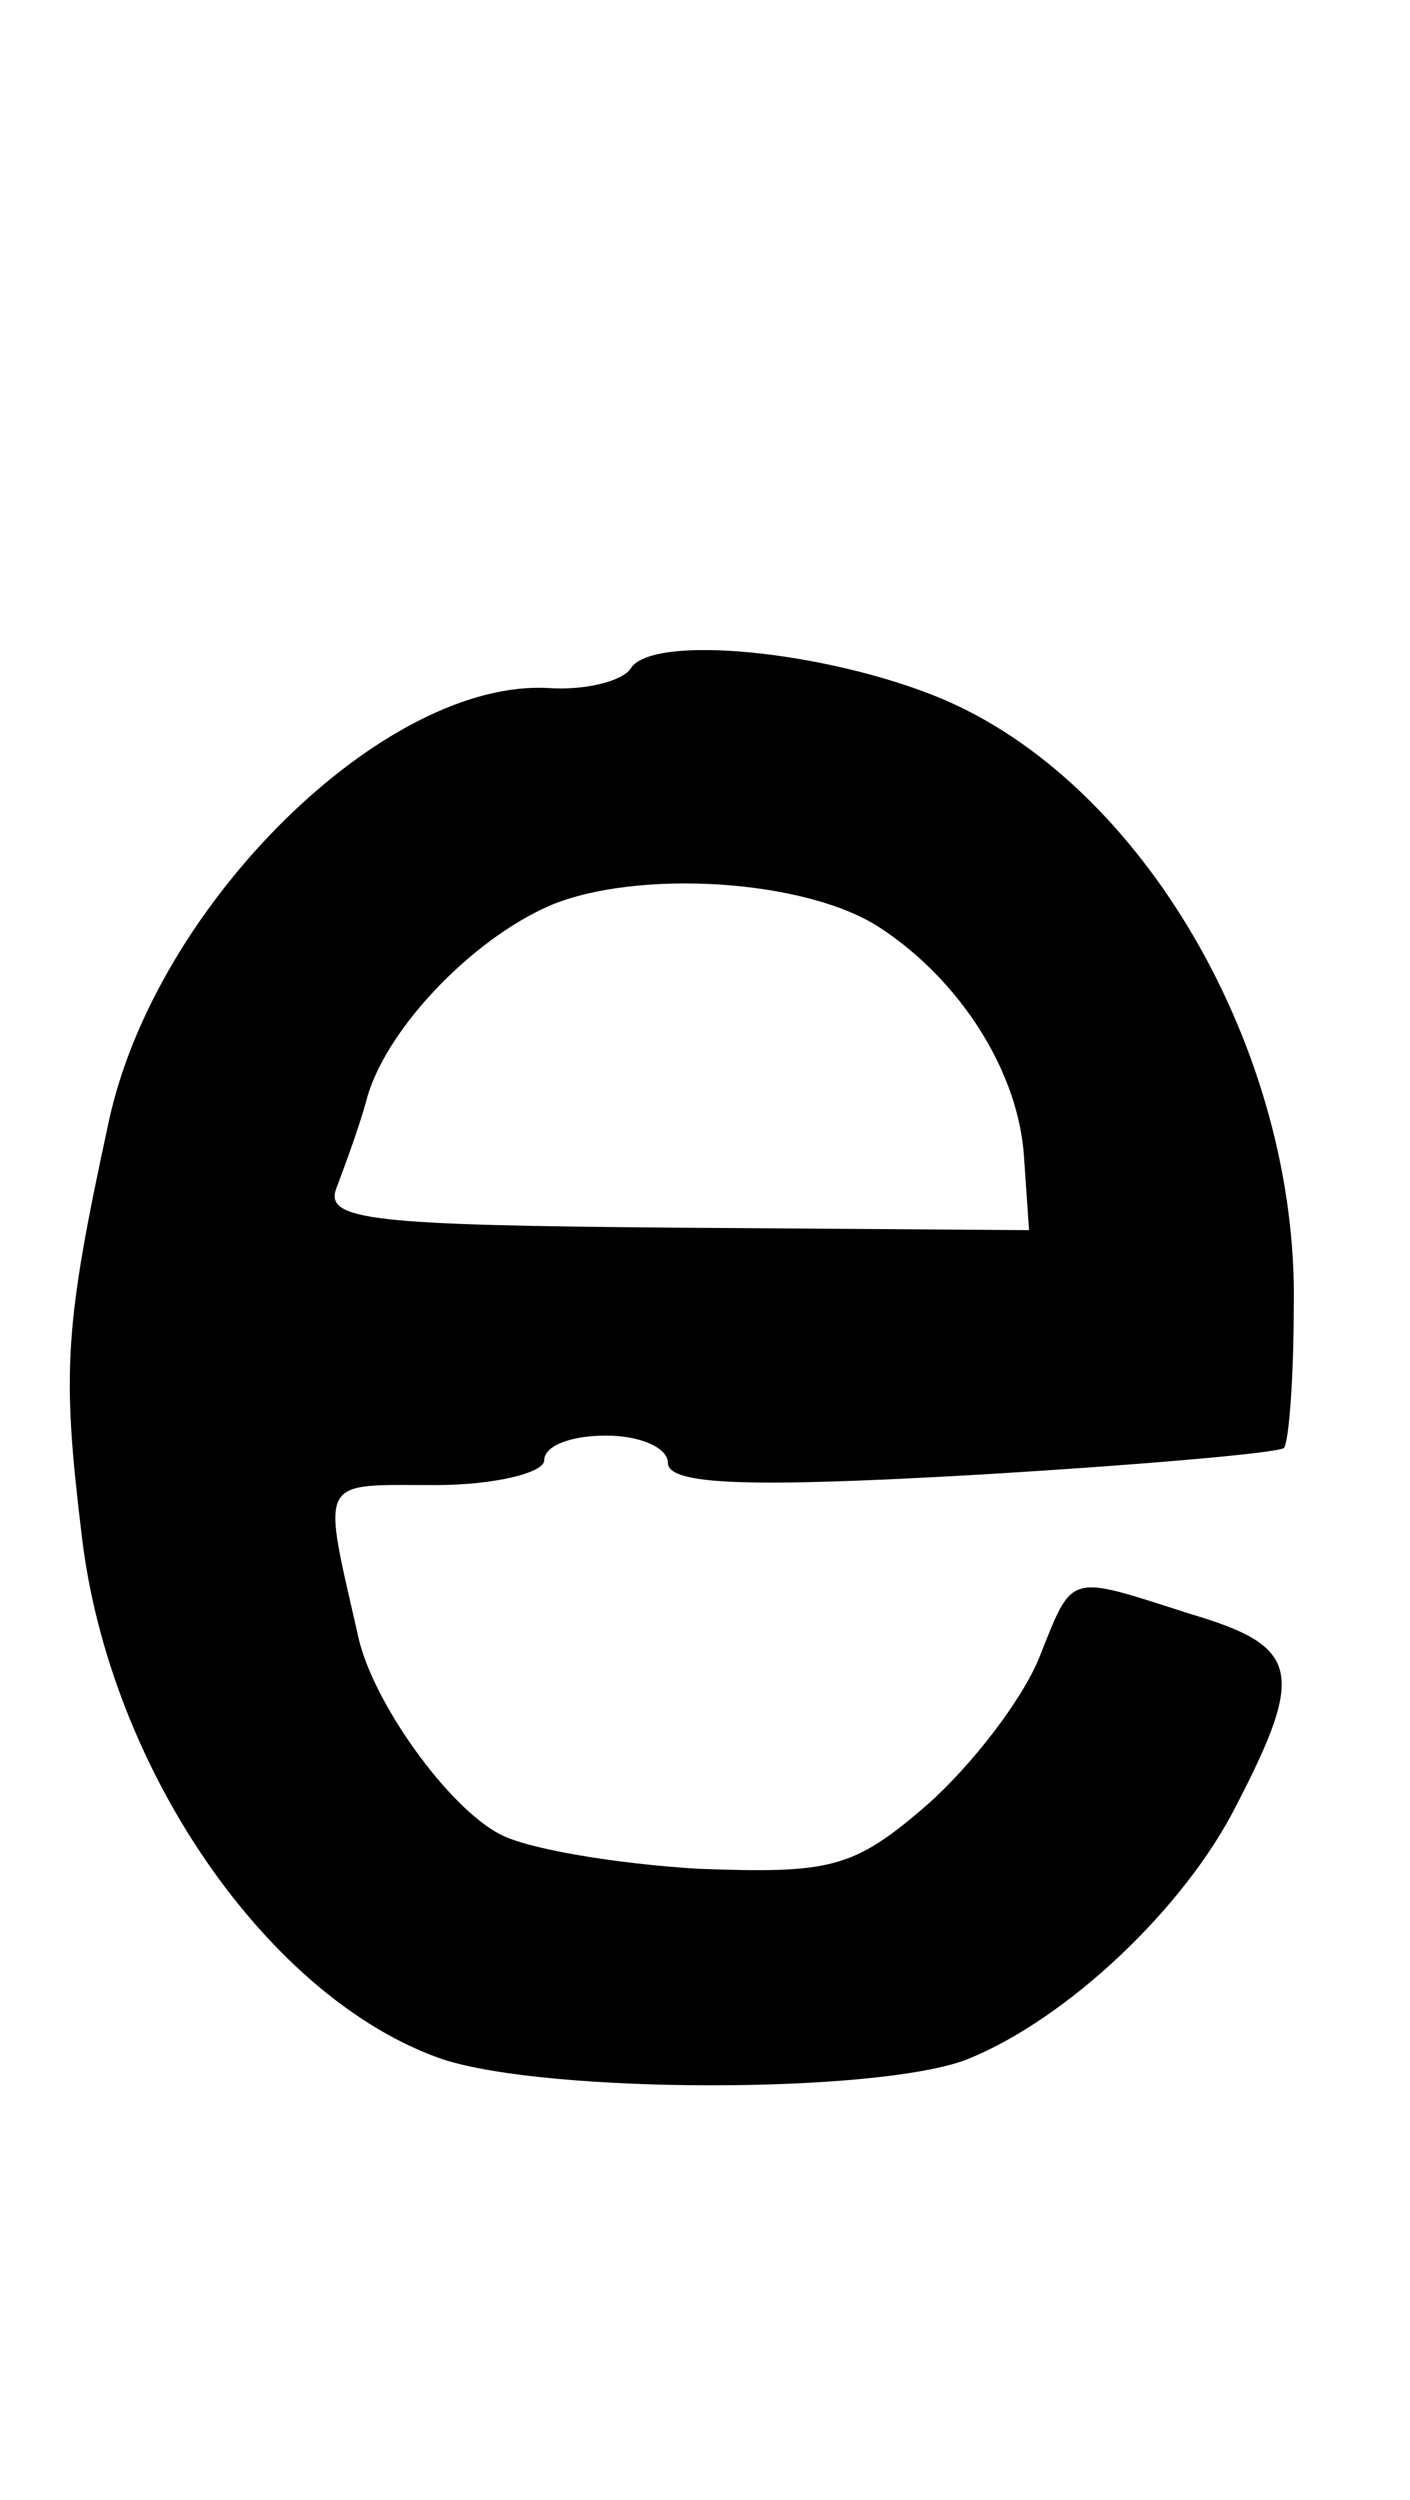 <?xml version="1.0" standalone="no"?>
<!DOCTYPE svg PUBLIC "-//W3C//DTD SVG 20010904//EN"
 "http://www.w3.org/TR/2001/REC-SVG-20010904/DTD/svg10.dtd">
<svg version="1.0" xmlns="http://www.w3.org/2000/svg"
 width="57pt" height="101pt" viewBox="0 0 57 101"
 preserveAspectRatio="xMidYMid meet">
<g transform="translate(0,101) scale(0.1,-0.1)"
fill="#000000" stroke="none">
<path d="M255 740 c-3 -5 -18 -9 -33 -8 -66 4 -159 -87 -178 -175 -18 -83 -19
-101 -11 -167 11 -95 76 -188 146 -212 43 -14 176 -14 212 0 40 16 88 61 109
103 28 54 25 64 -19 77 -50 16 -47 17 -61 -18 -7 -17 -27 -43 -45 -59 -30 -26
-39 -28 -93 -26 -33 2 -69 8 -80 14 -21 11 -51 53 -57 79 -15 66 -17 62 31 62
24 0 44 5 44 10 0 6 11 10 25 10 14 0 25 -5 25 -11 0 -9 33 -10 122 -5 68 4
125 9 127 11 2 2 4 28 4 57 2 103 -61 212 -143 246 -46 19 -116 26 -125 12z
m101 -105 c32 -21 56 -58 58 -93 l2 -29 -143 1 c-123 1 -142 3 -137 16 3 8 9
24 12 35 7 28 42 65 74 79 35 15 104 11 134 -9z"/>
</g>
</svg>
